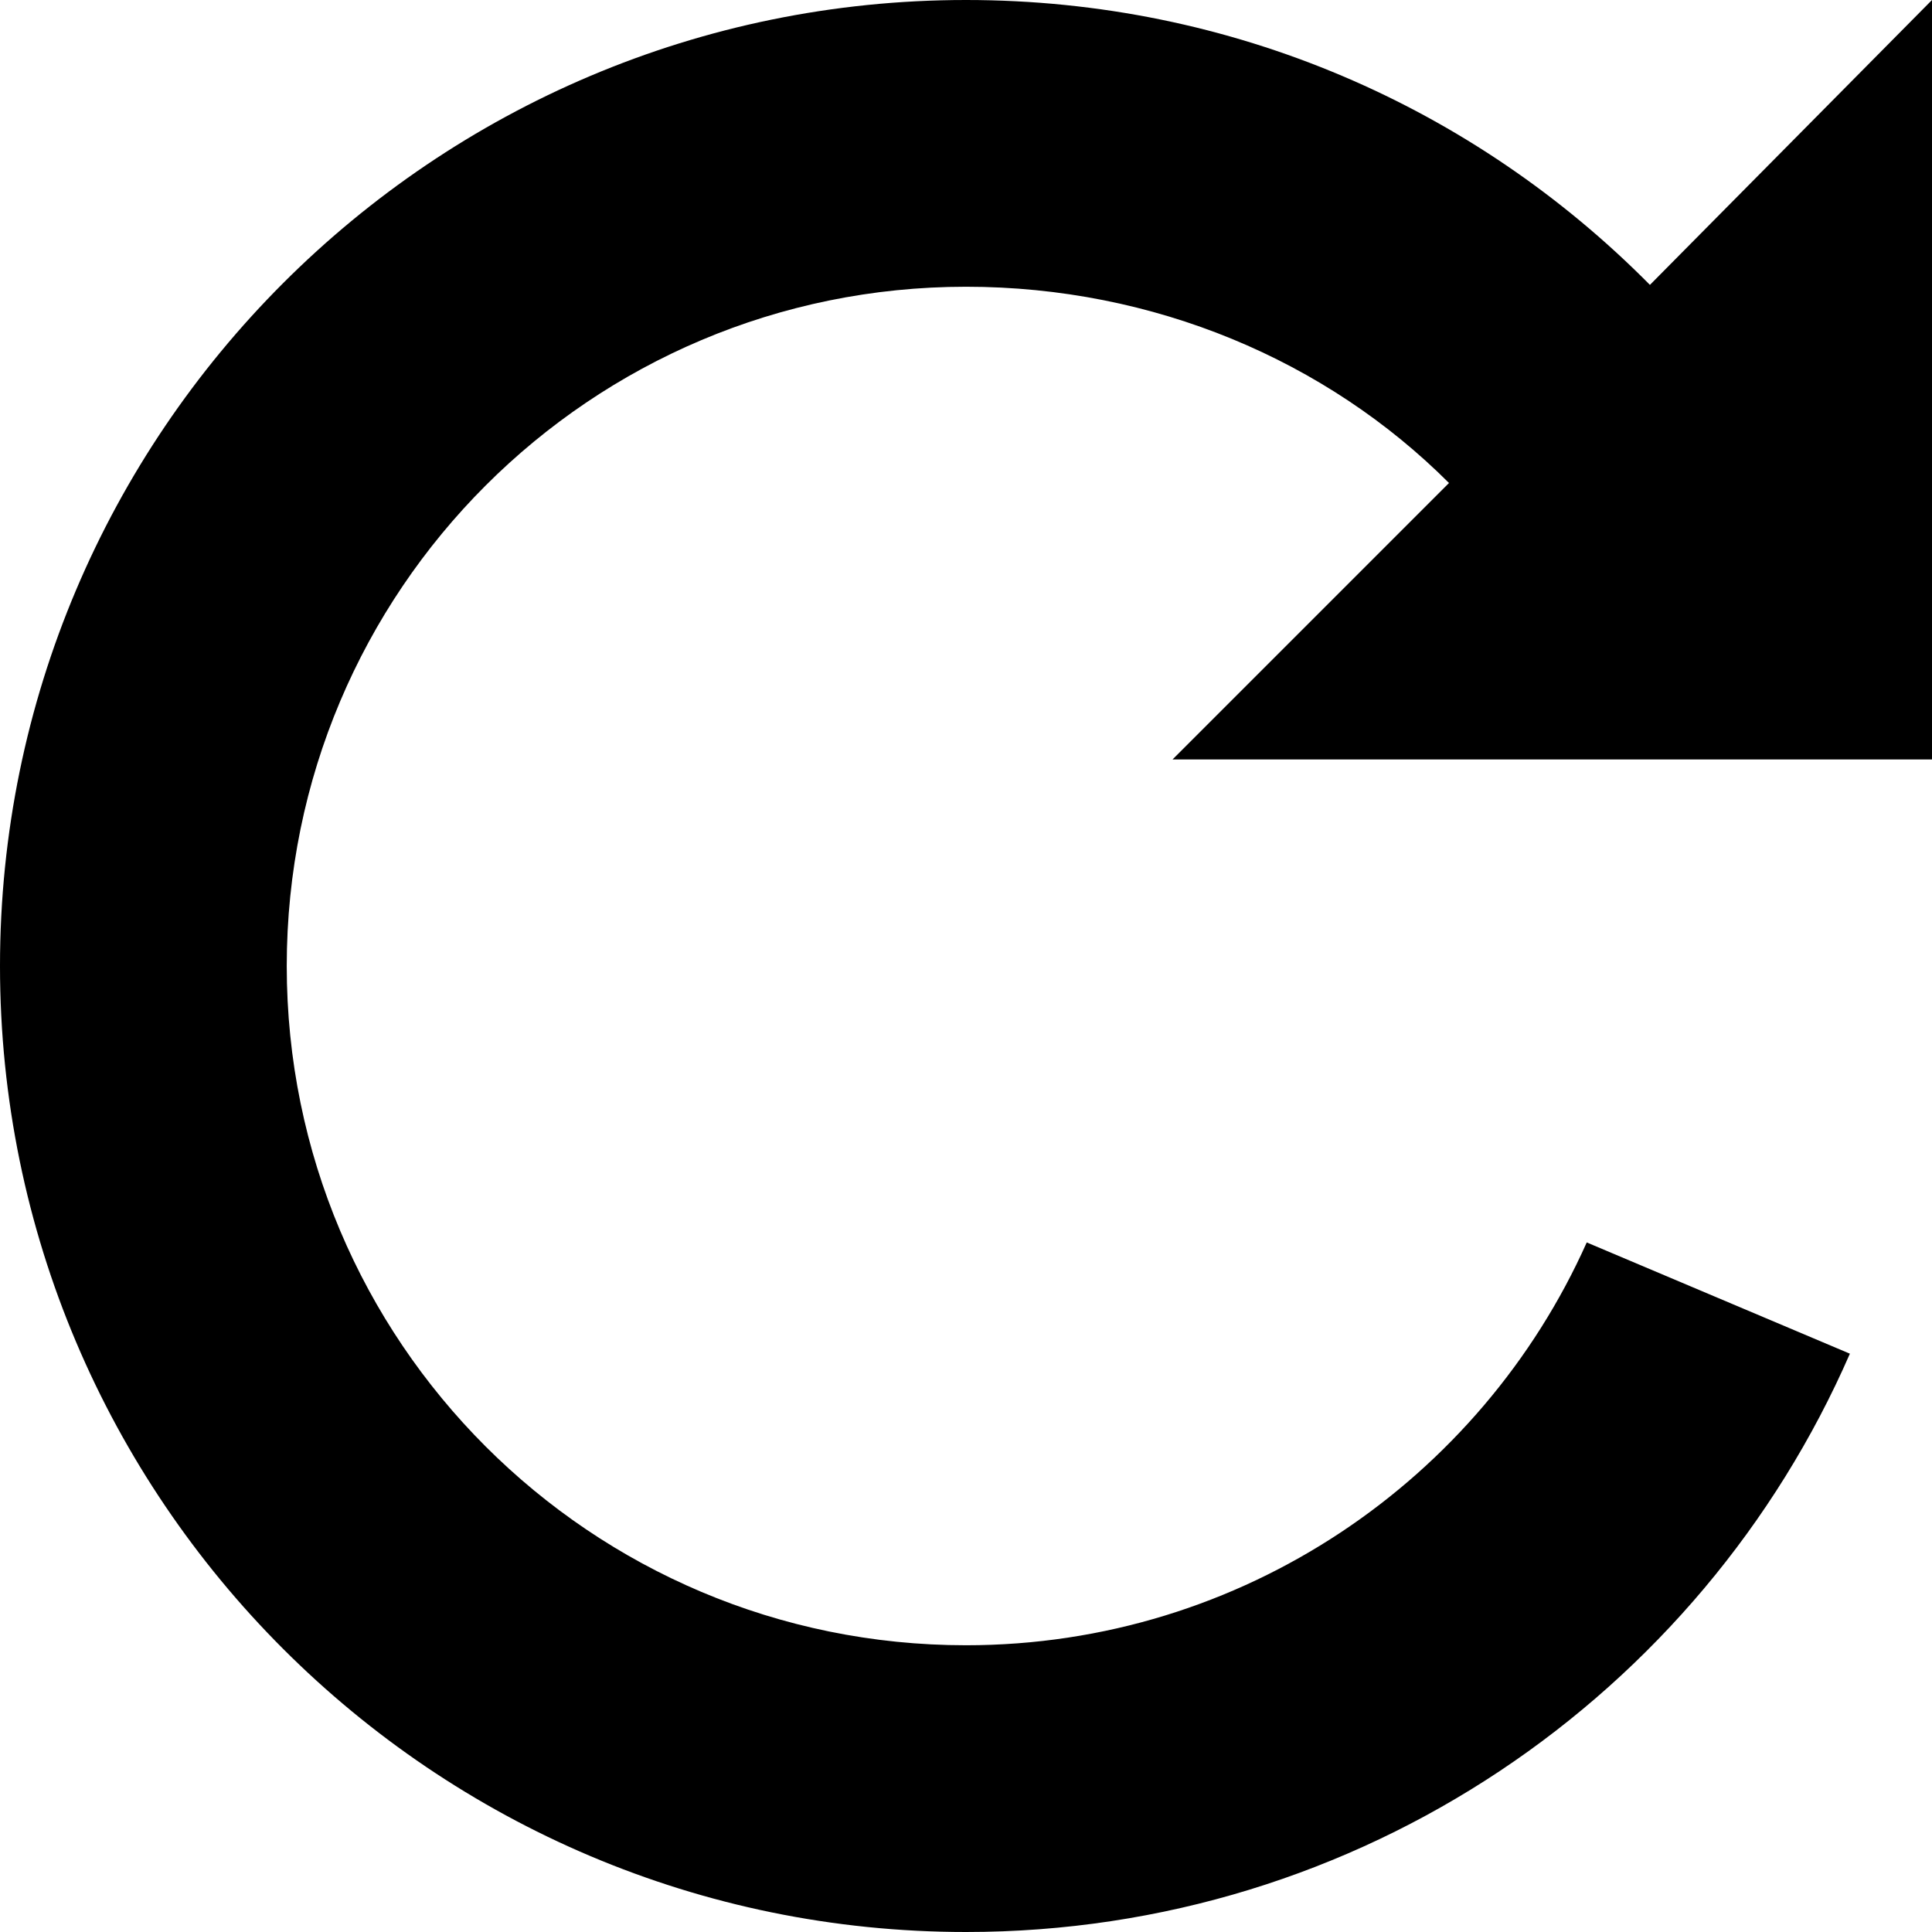 <?xml version="1.0" encoding="UTF-8"?>
<svg width="24px" height="24px" viewBox="0 0 24 24" version="1.1" xmlns="http://www.w3.org/2000/svg" xmlns:xlink="http://www.w3.org/1999/xlink">
    <!-- Generator: Sketch 54.1 (76490) - https://sketchapp.com -->
    <title>redo</title>
    <desc>Created with Sketch.</desc>
    <g id="redo" stroke="none" stroke-width="1" fill="none" fill-rule="evenodd">
        <path d="M20.496,3.539 L24,0 L24,9.434 L14.566,9.434 L18,6 C16.477,4.477 14.332,3.562 12,3.562 C7.336,3.562 3.562,7.336 3.562,12 C3.562,16.664 7.336,20.438 12,20.438 C15.434,20.438 18.398,18.375 19.711,15.434 L22.98,16.816 C21.129,21.059 16.898,24 12,24 C5.379,24 0,18.621 0,12 C0,5.379 5.379,0 12,0 C15.316,0 18.316,1.336 20.496,3.539 Z" fill="#000000" fill-rule="nonzero"></path>
    </g>
</svg>